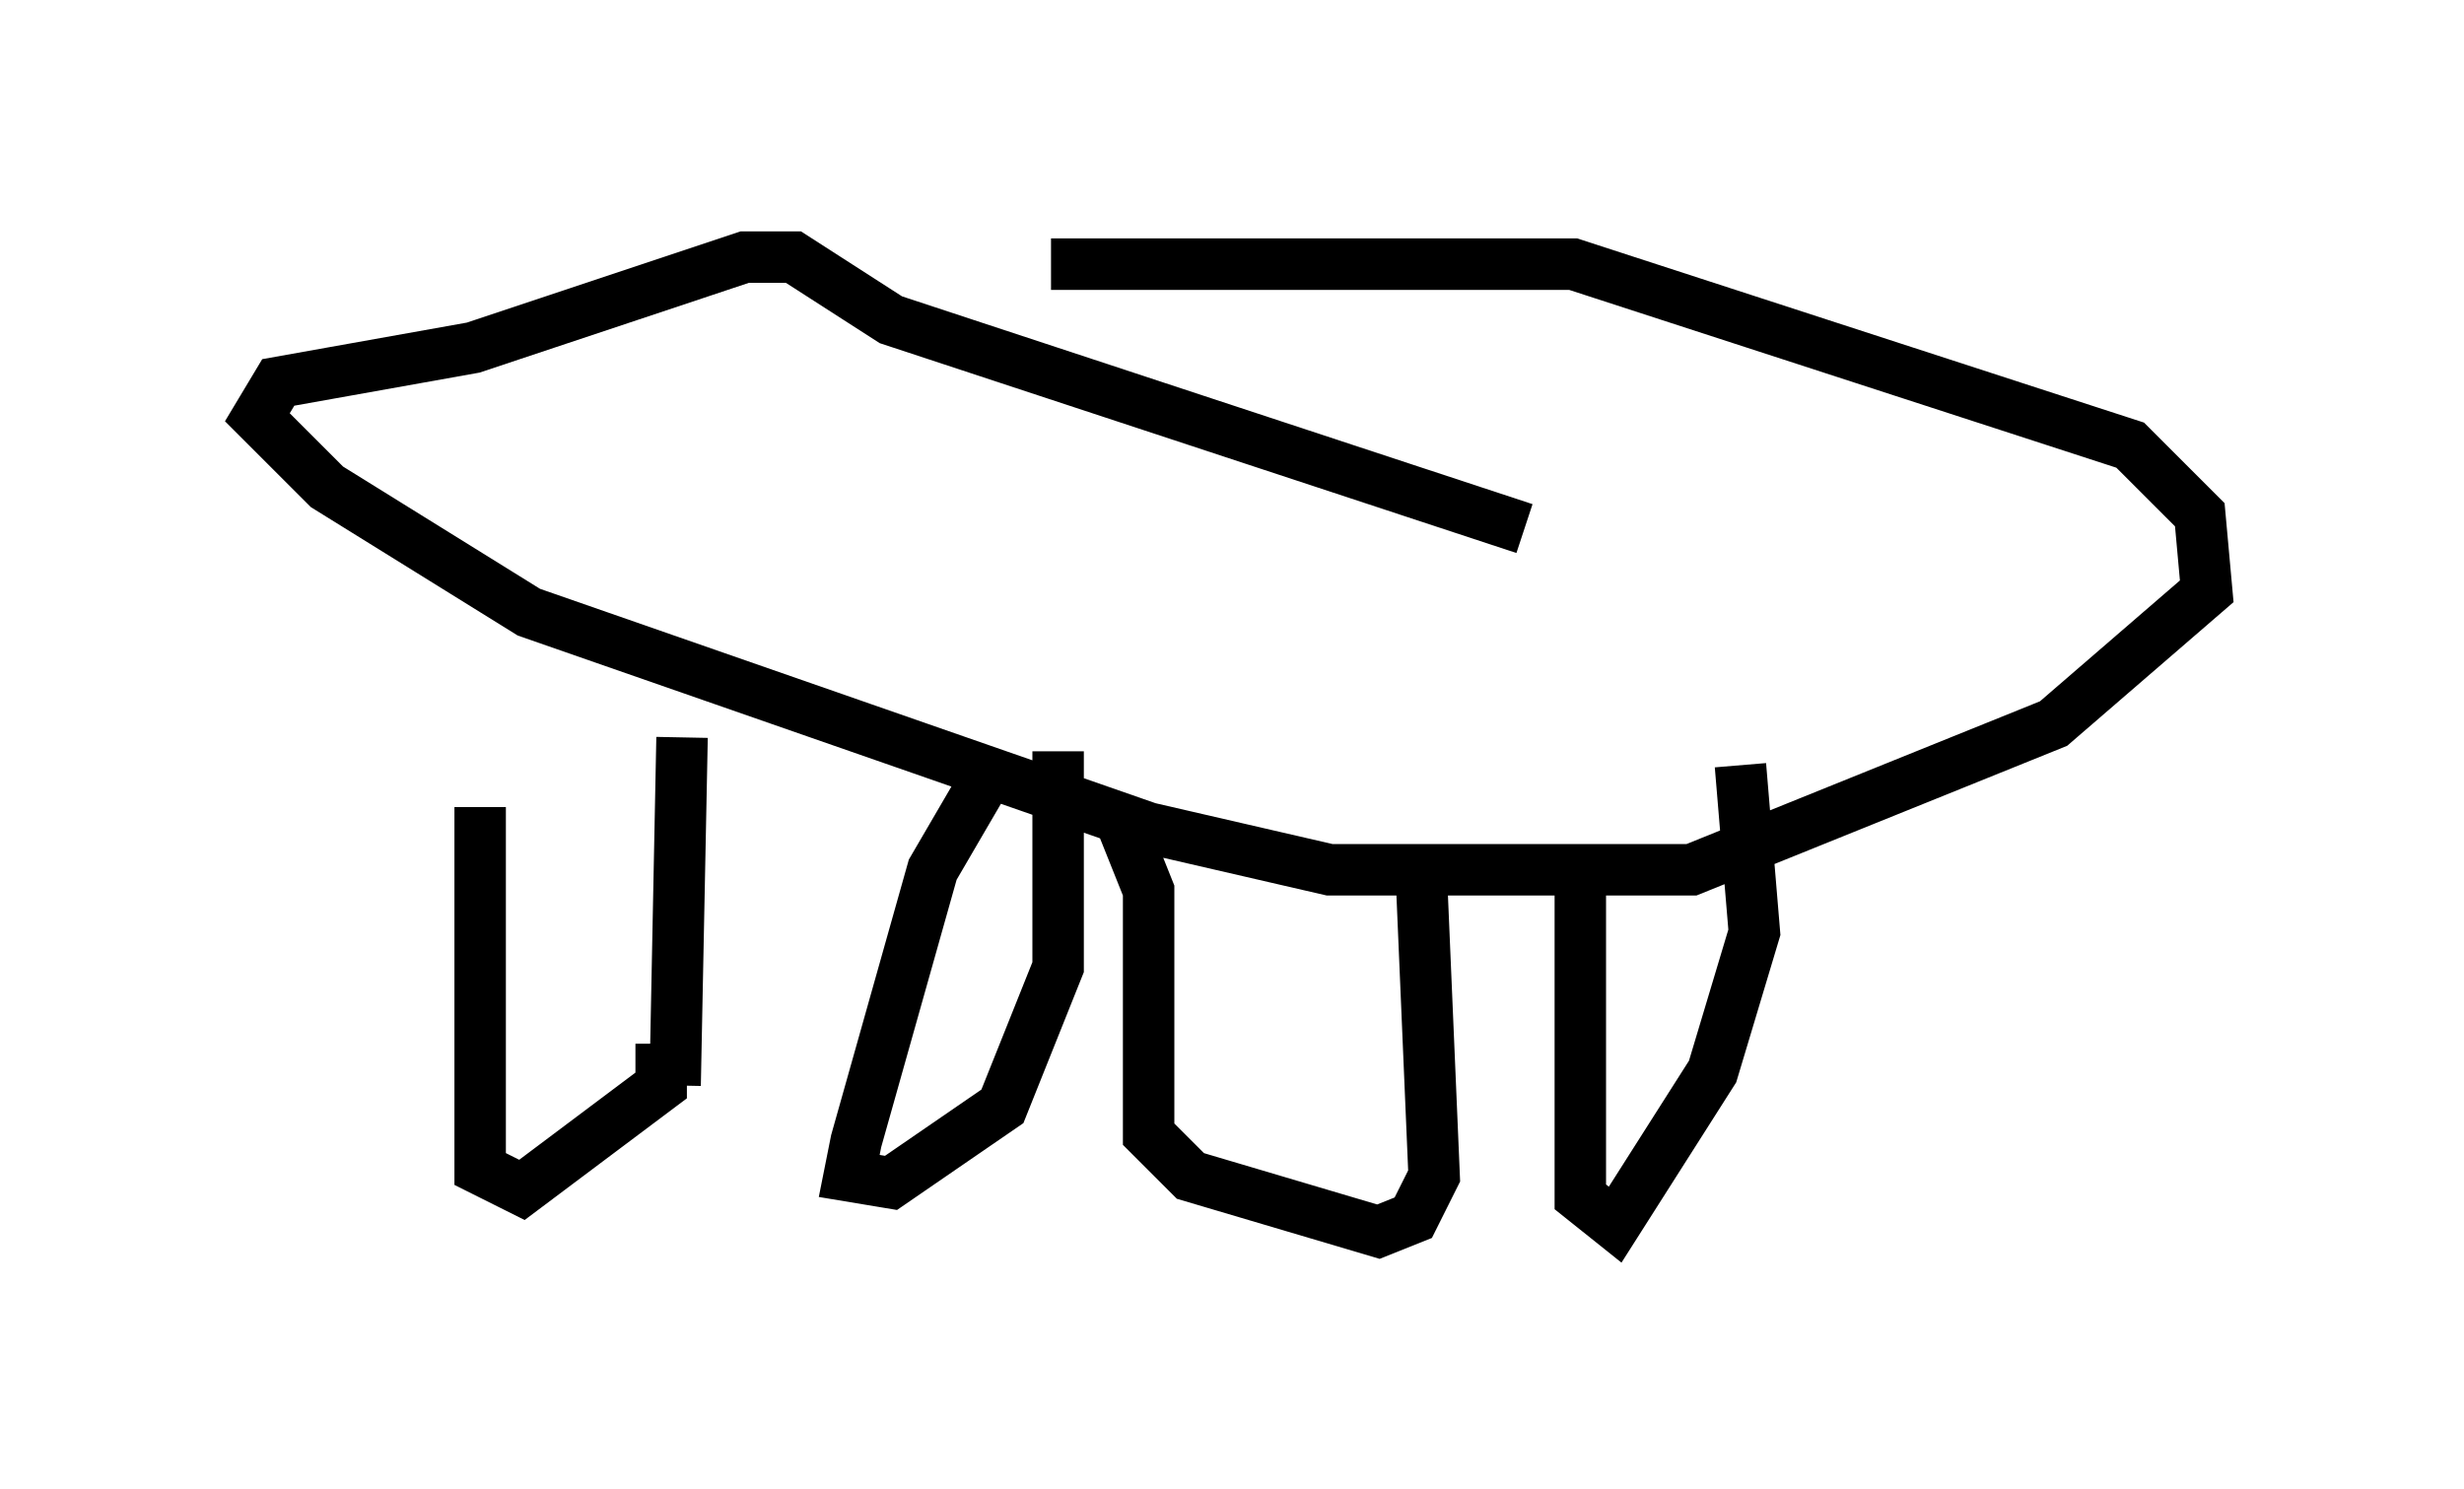 <?xml version="1.0" encoding="utf-8" ?>
<svg baseProfile="full" height="28.944" version="1.1" width="47.889" xmlns="http://www.w3.org/2000/svg" xmlns:ev="http://www.w3.org/2001/xml-events" xmlns:xlink="http://www.w3.org/1999/xlink"><defs /><rect fill="white" height="28.944" width="47.889" x="0" y="0" /><path d="M19.344, 5.541 m1.083, -0.406 l10.149, 0.0 10.825, 3.518 l1.353, 1.353 0.135, 1.488 l-2.977, 2.571 -7.036, 2.842 l-7.036, 0.0 -3.518, -0.812 l-12.043, -4.195 -3.924, -2.436 l-1.353, -1.353 0.406, -0.677 l3.789, -0.677 5.277, -1.759 l0.947, 0.0 1.894, 1.218 l12.314, 4.059 m-20.297, 5.413 l0.0, 7.036 0.812, 0.406 l2.706, -2.03 0.0, -0.812 m0.406, -5.954 l-0.135, 6.766 m5.954, -5.819 l-0.947, 1.624 -1.488, 5.277 l-0.135, 0.677 0.812, 0.135 l2.165, -1.488 1.083, -2.706 l0.0, -4.195 m1.218, 1.353 l0.541, 1.353 0.0, 4.736 l0.812, 0.812 3.654, 1.083 l0.677, -0.271 0.406, -0.812 l-0.271, -6.36 m3.112, 0.812 l0.0, 5.954 0.677, 0.541 l1.894, -2.977 0.812, -2.706 l-0.271, -3.248 " fill="none" stroke="black" stroke-width="1" /></svg>